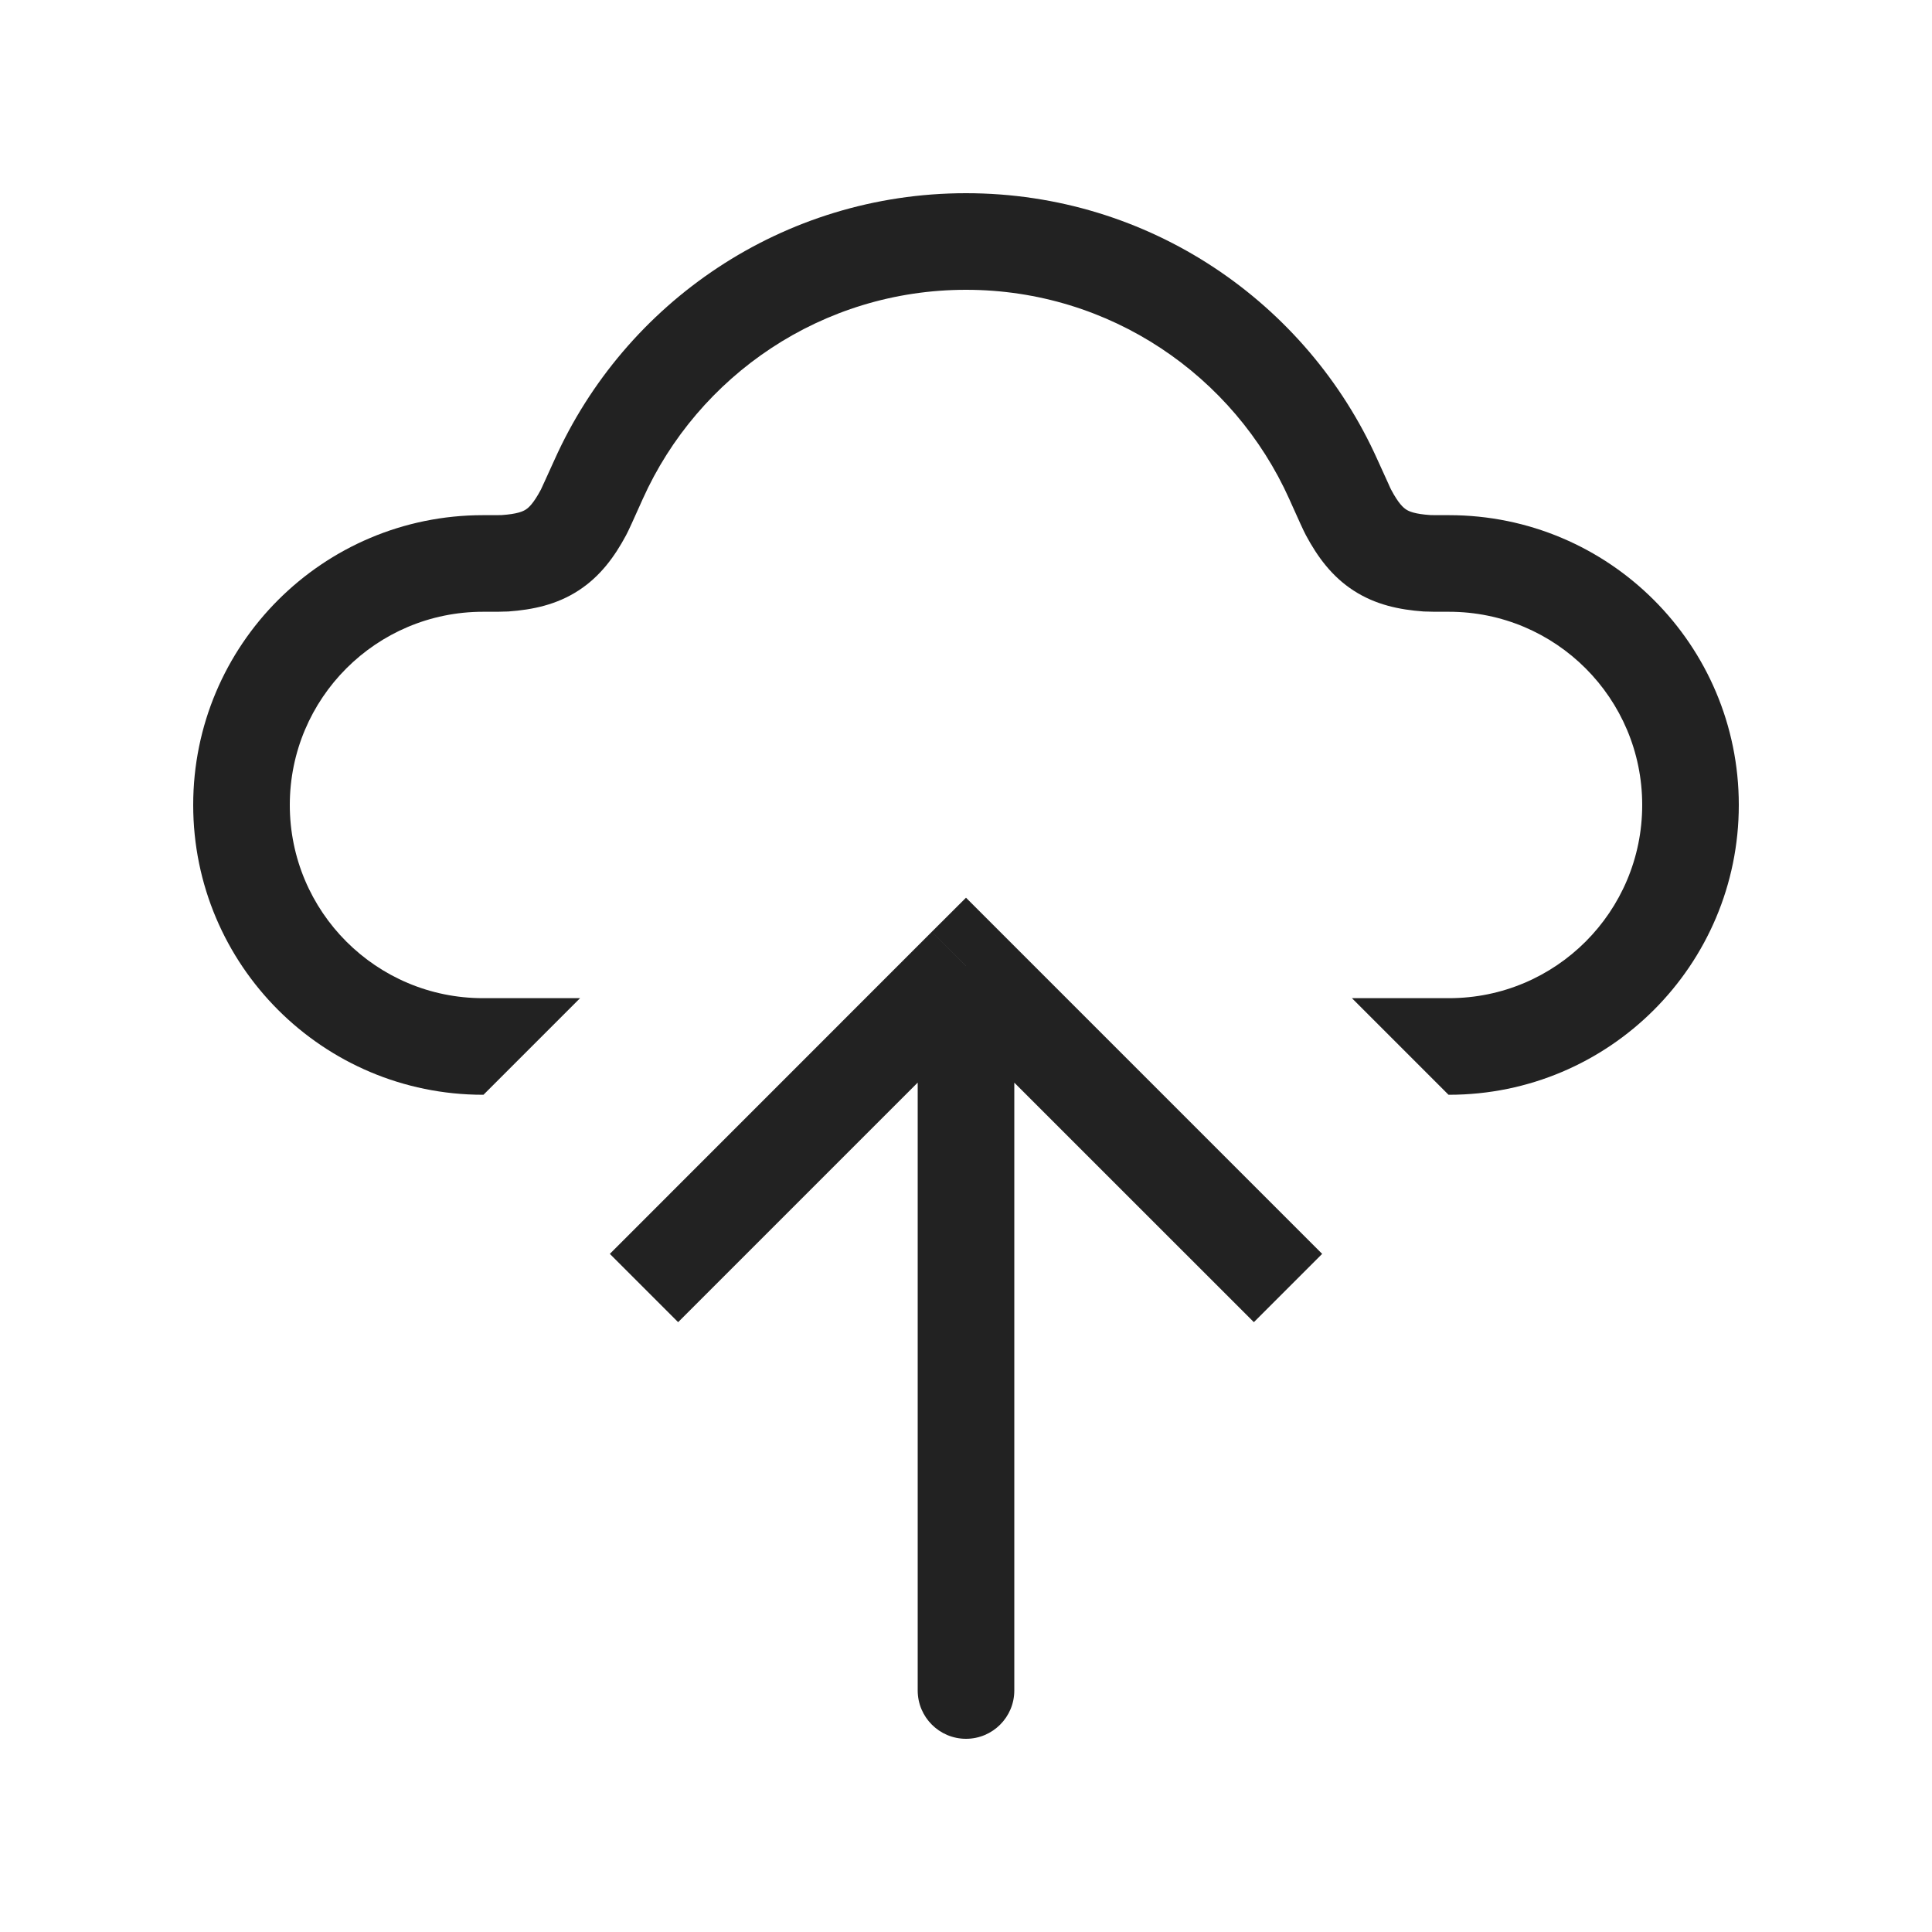 <svg width="20" height="20" viewBox="0 0 20 20" fill="none" xmlns="http://www.w3.org/2000/svg">
<path fill-rule="evenodd" clip-rule="evenodd" d="M10 2C8.102 2 6.47 3.133 5.741 4.758C5.694 4.862 5.659 4.939 5.634 4.993C5.613 5.04 5.603 5.061 5.6 5.067C5.599 5.069 5.599 5.07 5.599 5.069C5.522 5.213 5.472 5.256 5.444 5.274C5.416 5.293 5.356 5.321 5.194 5.332C5.194 5.332 5.191 5.332 5.183 5.332C5.174 5.333 5.162 5.333 5.145 5.333C5.111 5.333 5.065 5.333 5 5.333C3.343 5.333 2 6.676 2 8.333C2 9.99 3.343 11.333 5 11.333H5.005L6.005 10.333H5C3.895 10.333 3 9.438 3 8.333C3 7.229 3.895 6.333 5 6.333L5.026 6.333C5.13 6.333 5.21 6.333 5.263 6.33C5.514 6.312 5.762 6.26 5.987 6.114C6.213 5.968 6.362 5.763 6.481 5.541C6.506 5.495 6.557 5.381 6.632 5.214L6.632 5.214L6.653 5.167C7.227 3.889 8.51 3 10 3C11.49 3 12.773 3.889 13.347 5.167L13.368 5.214L13.368 5.214C13.443 5.381 13.494 5.495 13.519 5.541C13.638 5.763 13.787 5.968 14.013 6.114C14.238 6.26 14.486 6.312 14.737 6.33C14.79 6.333 14.87 6.333 14.973 6.333L15 6.333C16.105 6.333 17 7.229 17 8.333C17 9.438 16.105 10.333 15 10.333H13.995L14.995 11.333H15C16.657 11.333 18 9.99 18 8.333C18 6.676 16.657 5.333 15 5.333C14.935 5.333 14.889 5.333 14.855 5.333C14.838 5.333 14.826 5.333 14.817 5.332C14.808 5.332 14.805 5.332 14.807 5.332C14.644 5.321 14.584 5.293 14.556 5.274C14.528 5.256 14.477 5.213 14.401 5.069C14.401 5.07 14.401 5.069 14.4 5.067C14.396 5.061 14.387 5.04 14.366 4.993C14.341 4.939 14.306 4.862 14.259 4.758C13.53 3.133 11.898 2 10 2Z" fill="#222222"/>
<path d="M10 10L9.646 9.646L10 9.293L10.353 9.646L10 10ZM10.5 17.5C10.5 17.776 10.276 18 10 18C9.724 18 9.5 17.776 9.5 17.5L10.5 17.5ZM6.313 12.98L9.646 9.646L10.353 10.354L7.02 13.687L6.313 12.98ZM10.353 9.646L13.687 12.98L12.98 13.687L9.646 10.354L10.353 9.646ZM10.5 10L10.5 17.5L9.5 17.5L9.5 10L10.5 10Z" fill="#222222"/>
</svg>
